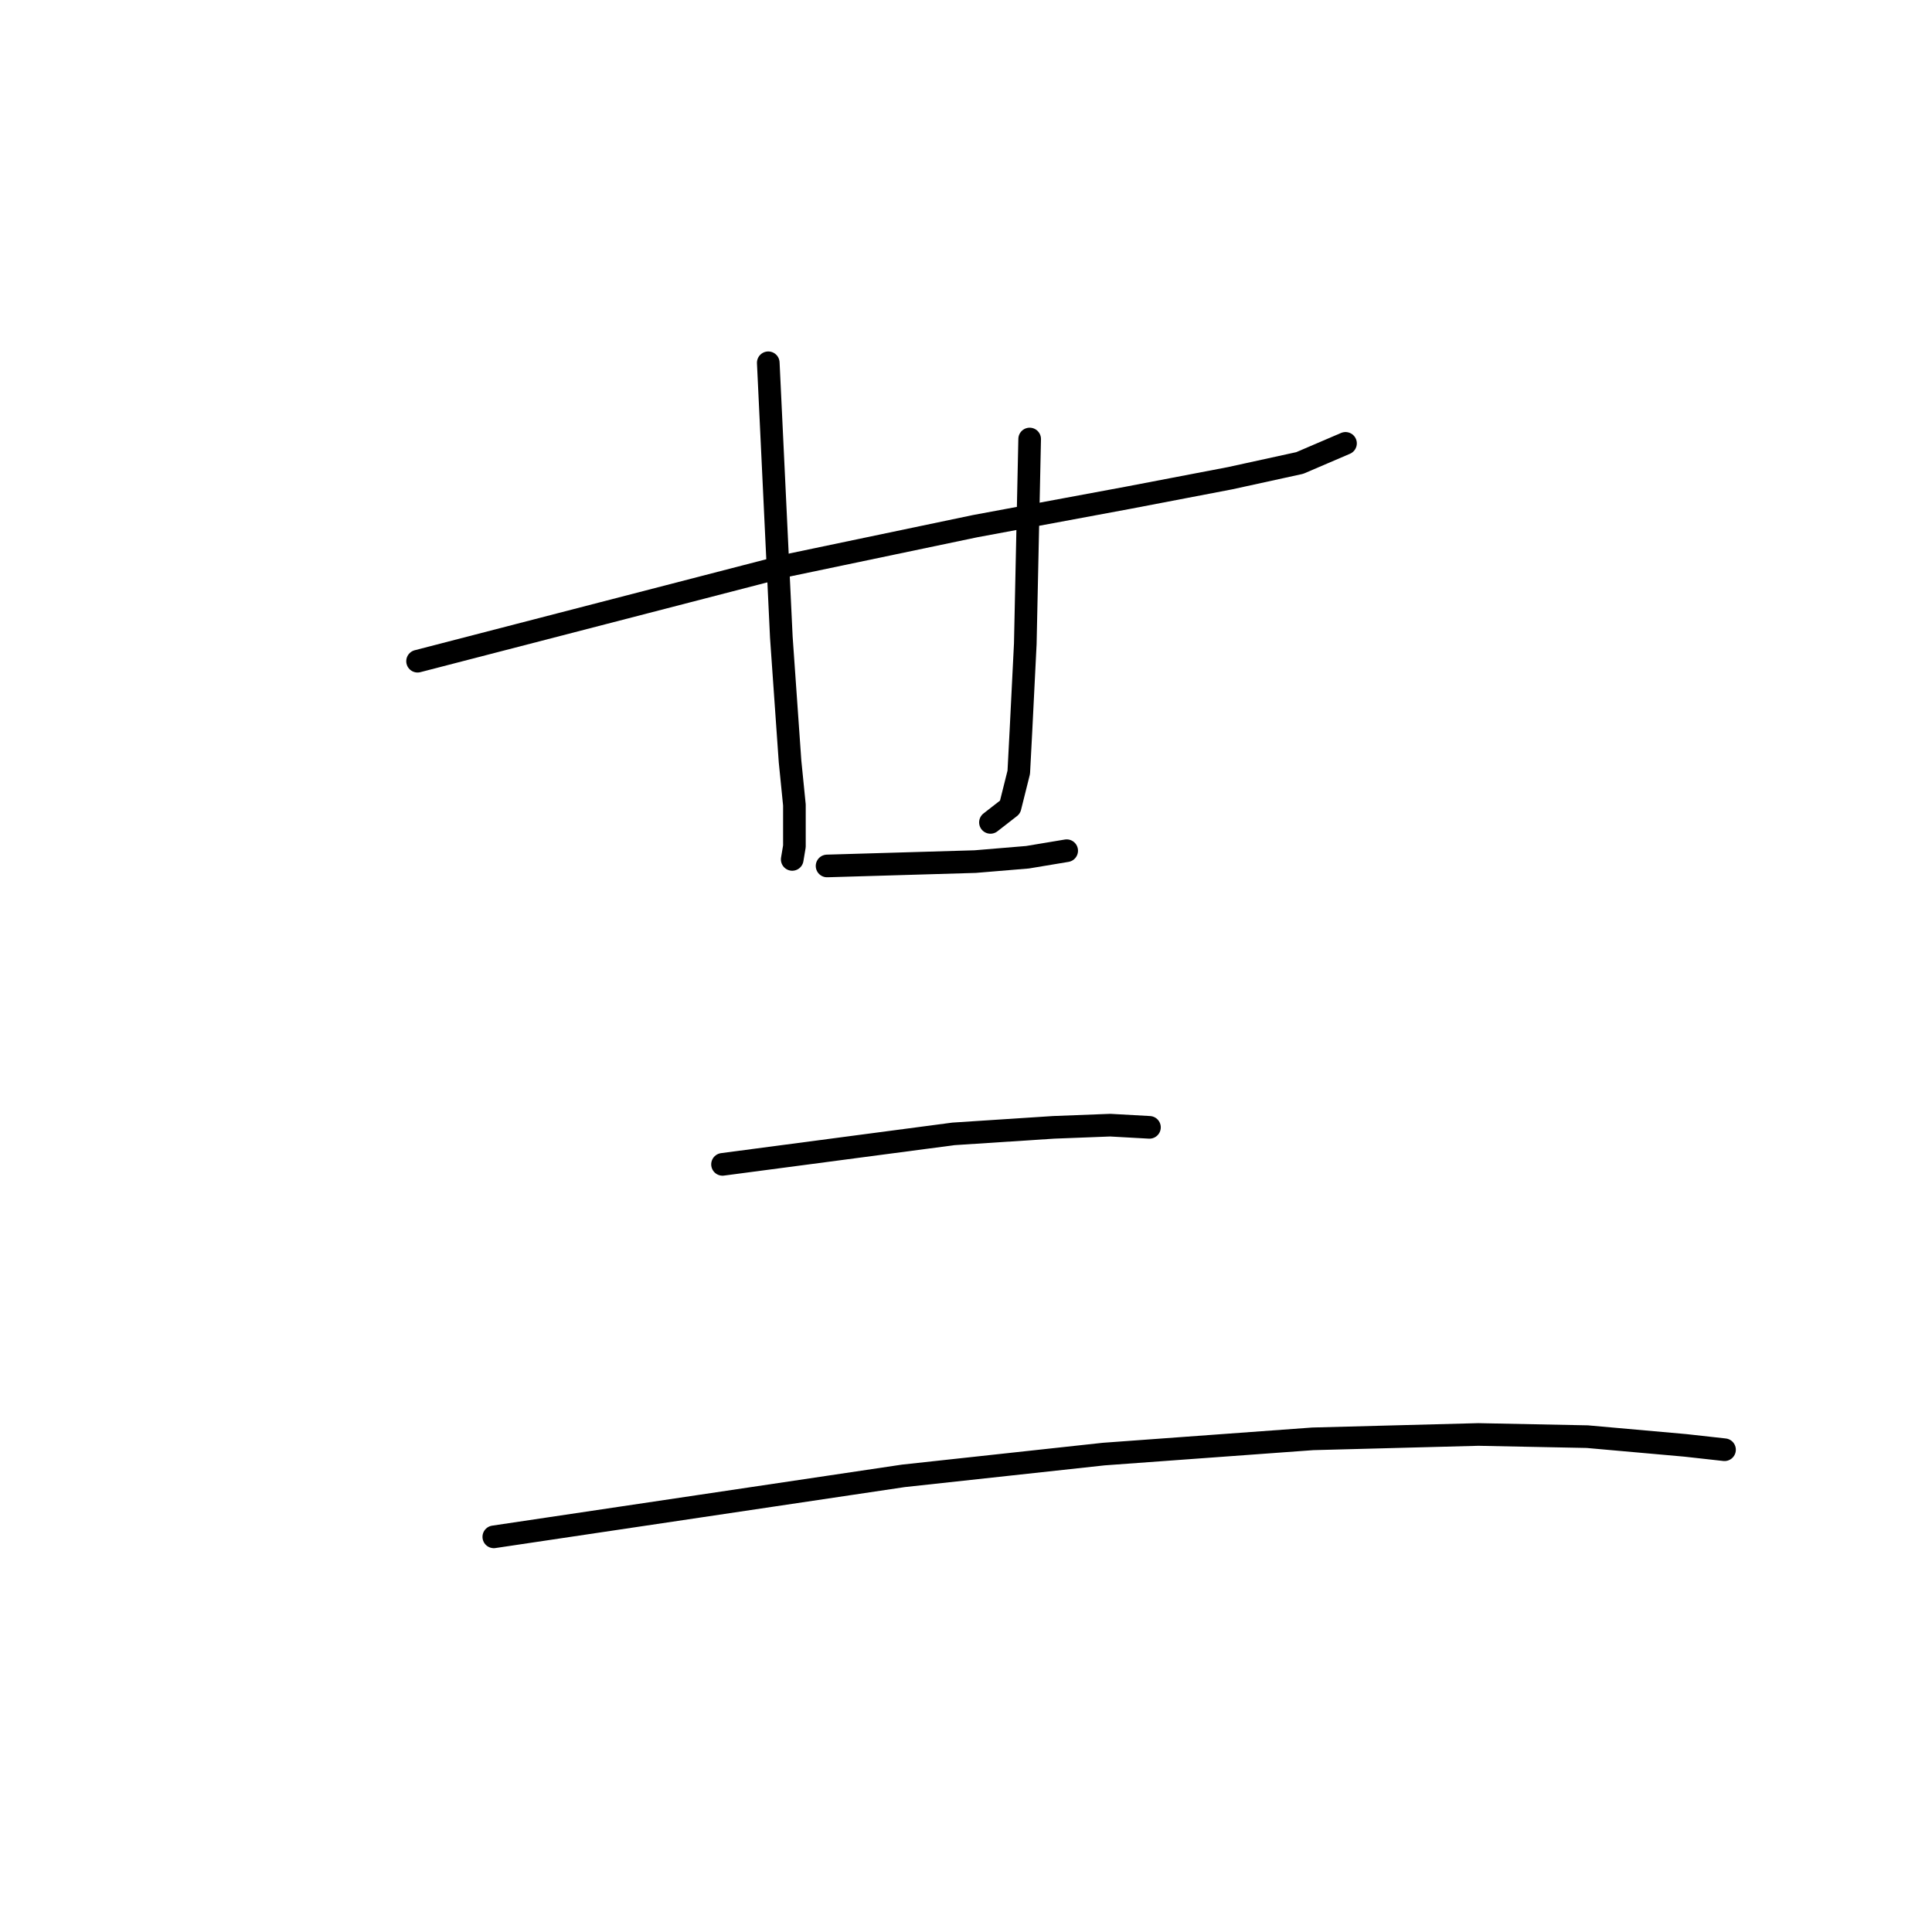 <?xml version="1.0" standalone="no"?>
    <svg width="256" height="256" xmlns="http://www.w3.org/2000/svg" version="1.1">
    <polyline stroke="black" stroke-width="3" stroke-linecap="round" fill="transparent" stroke-linejoin="round" points="55.33 87.612 79.863 81.262 104.397 74.912 129.219 69.717 149.423 65.965 162.989 63.367 172.225 61.347 178.286 58.749 178.286 58.749 " />
        <polyline stroke="black" stroke-width="3" stroke-linecap="round" fill="transparent" stroke-linejoin="round" points="101.799 48.07 102.665 66.253 103.531 84.437 104.685 100.889 105.263 106.662 105.263 112.145 104.974 113.877 104.974 113.877 " />
        <polyline stroke="black" stroke-width="3" stroke-linecap="round" fill="transparent" stroke-linejoin="round" points="136.435 58.172 136.146 71.737 135.857 85.303 135.28 96.848 134.992 102.332 133.837 106.95 131.239 108.971 131.239 108.971 " />
        <polyline stroke="black" stroke-width="3" stroke-linecap="round" fill="transparent" stroke-linejoin="round" points="109.592 114.743 119.406 114.455 129.219 114.166 136.146 113.589 141.341 112.723 141.341 112.723 " />
        <polyline stroke="black" stroke-width="3" stroke-linecap="round" fill="transparent" stroke-linejoin="round" points="95.738 154.285 111.035 152.265 126.333 150.245 139.61 149.379 147.114 149.09 152.309 149.379 152.309 149.379 " />
        <polyline stroke="black" stroke-width="3" stroke-linecap="round" fill="transparent" stroke-linejoin="round" points="65.432 203.641 92.563 199.6 119.694 195.559 146.248 192.673 173.956 190.653 195.892 190.075 210.324 190.364 223.312 191.519 228.507 192.096 228.507 192.096 " />
        </svg>
